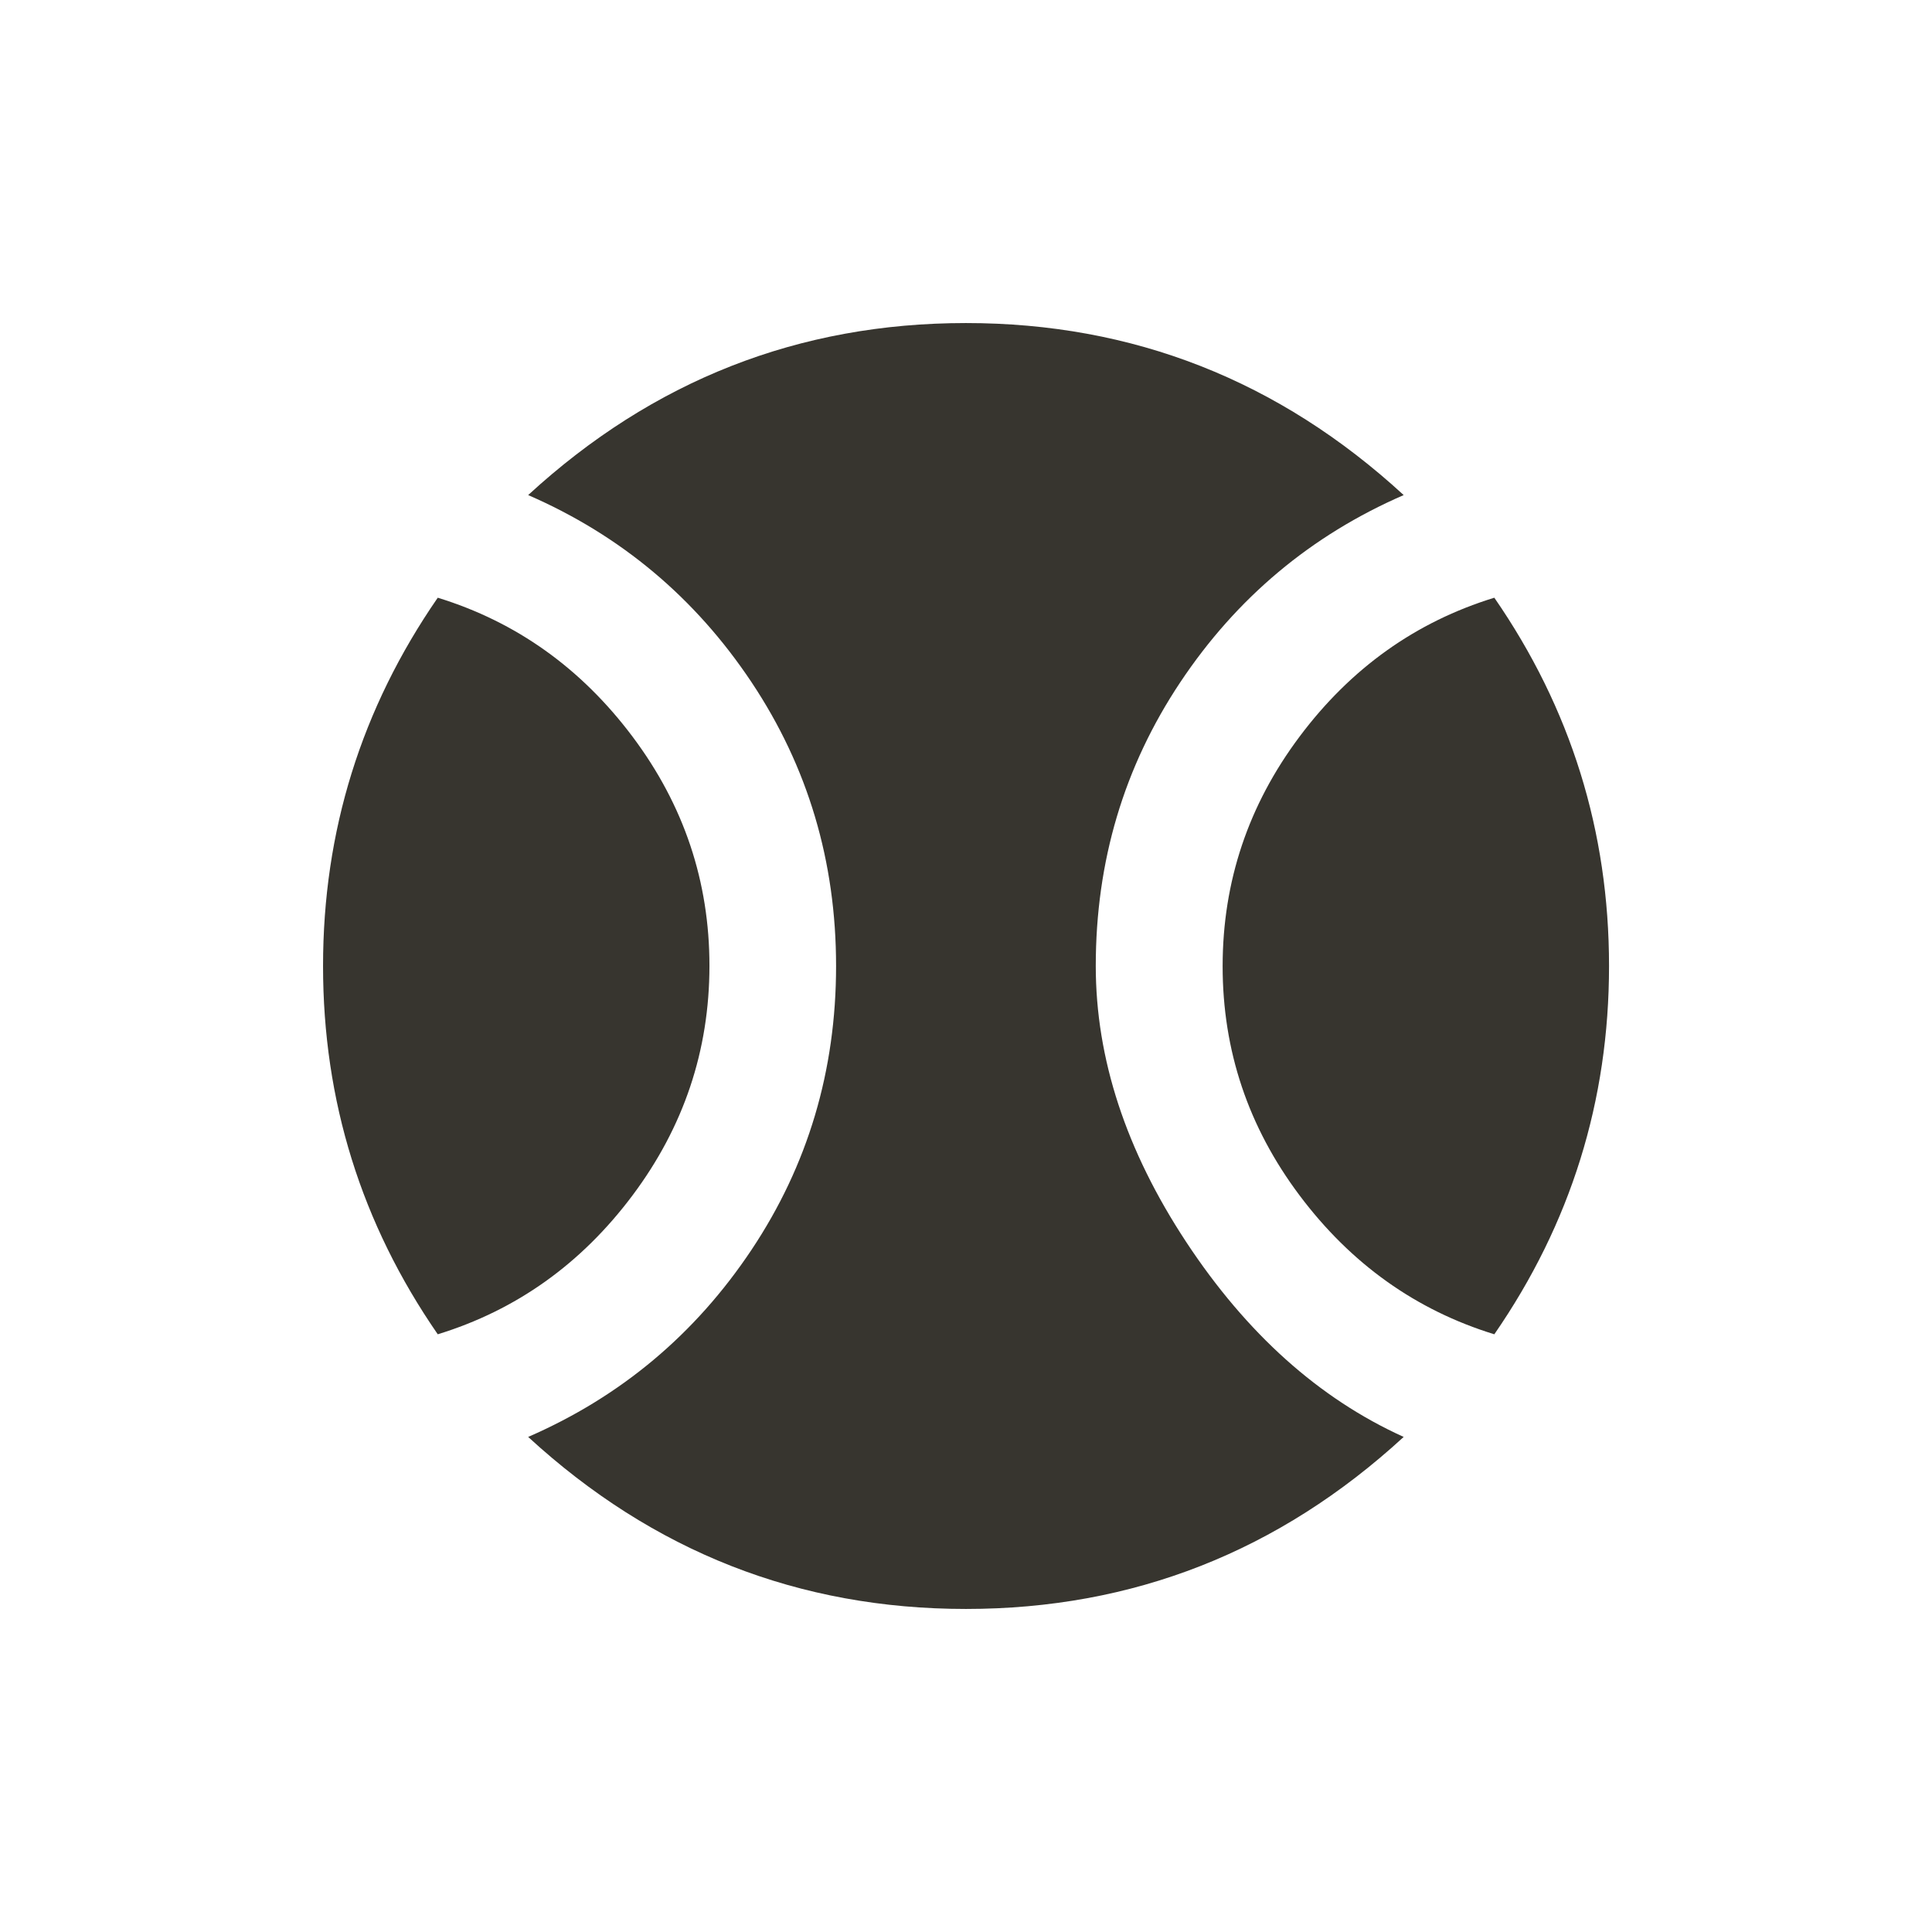 <!-- Generated by IcoMoon.io -->
<svg version="1.1" xmlns="http://www.w3.org/2000/svg" width="24" height="24" viewBox="0 0 24 24">
<title>sports_baseball</title>
<path fill="#37352f" d="M13.612 12q0 1.725 1.125 3.431t2.7 2.419q-2.325 2.137-5.438 2.137t-5.438-2.137q1.725-0.75 2.775-2.325t1.050-3.525-1.050-3.525-2.775-2.325q2.325-2.137 5.438-2.137t5.438 2.137q-1.725 0.75-2.775 2.325t-1.050 3.525zM18.563 7.425q1.425 2.063 1.425 4.575t-1.425 4.575q-1.462-0.45-2.419-1.725t-0.956-2.85 0.956-2.85 2.419-1.725zM5.438 7.425q1.462 0.45 2.419 1.725t0.956 2.85-0.956 2.85-2.419 1.725q-1.425-2.063-1.425-4.575t1.425-4.575z"></path>
</svg>
